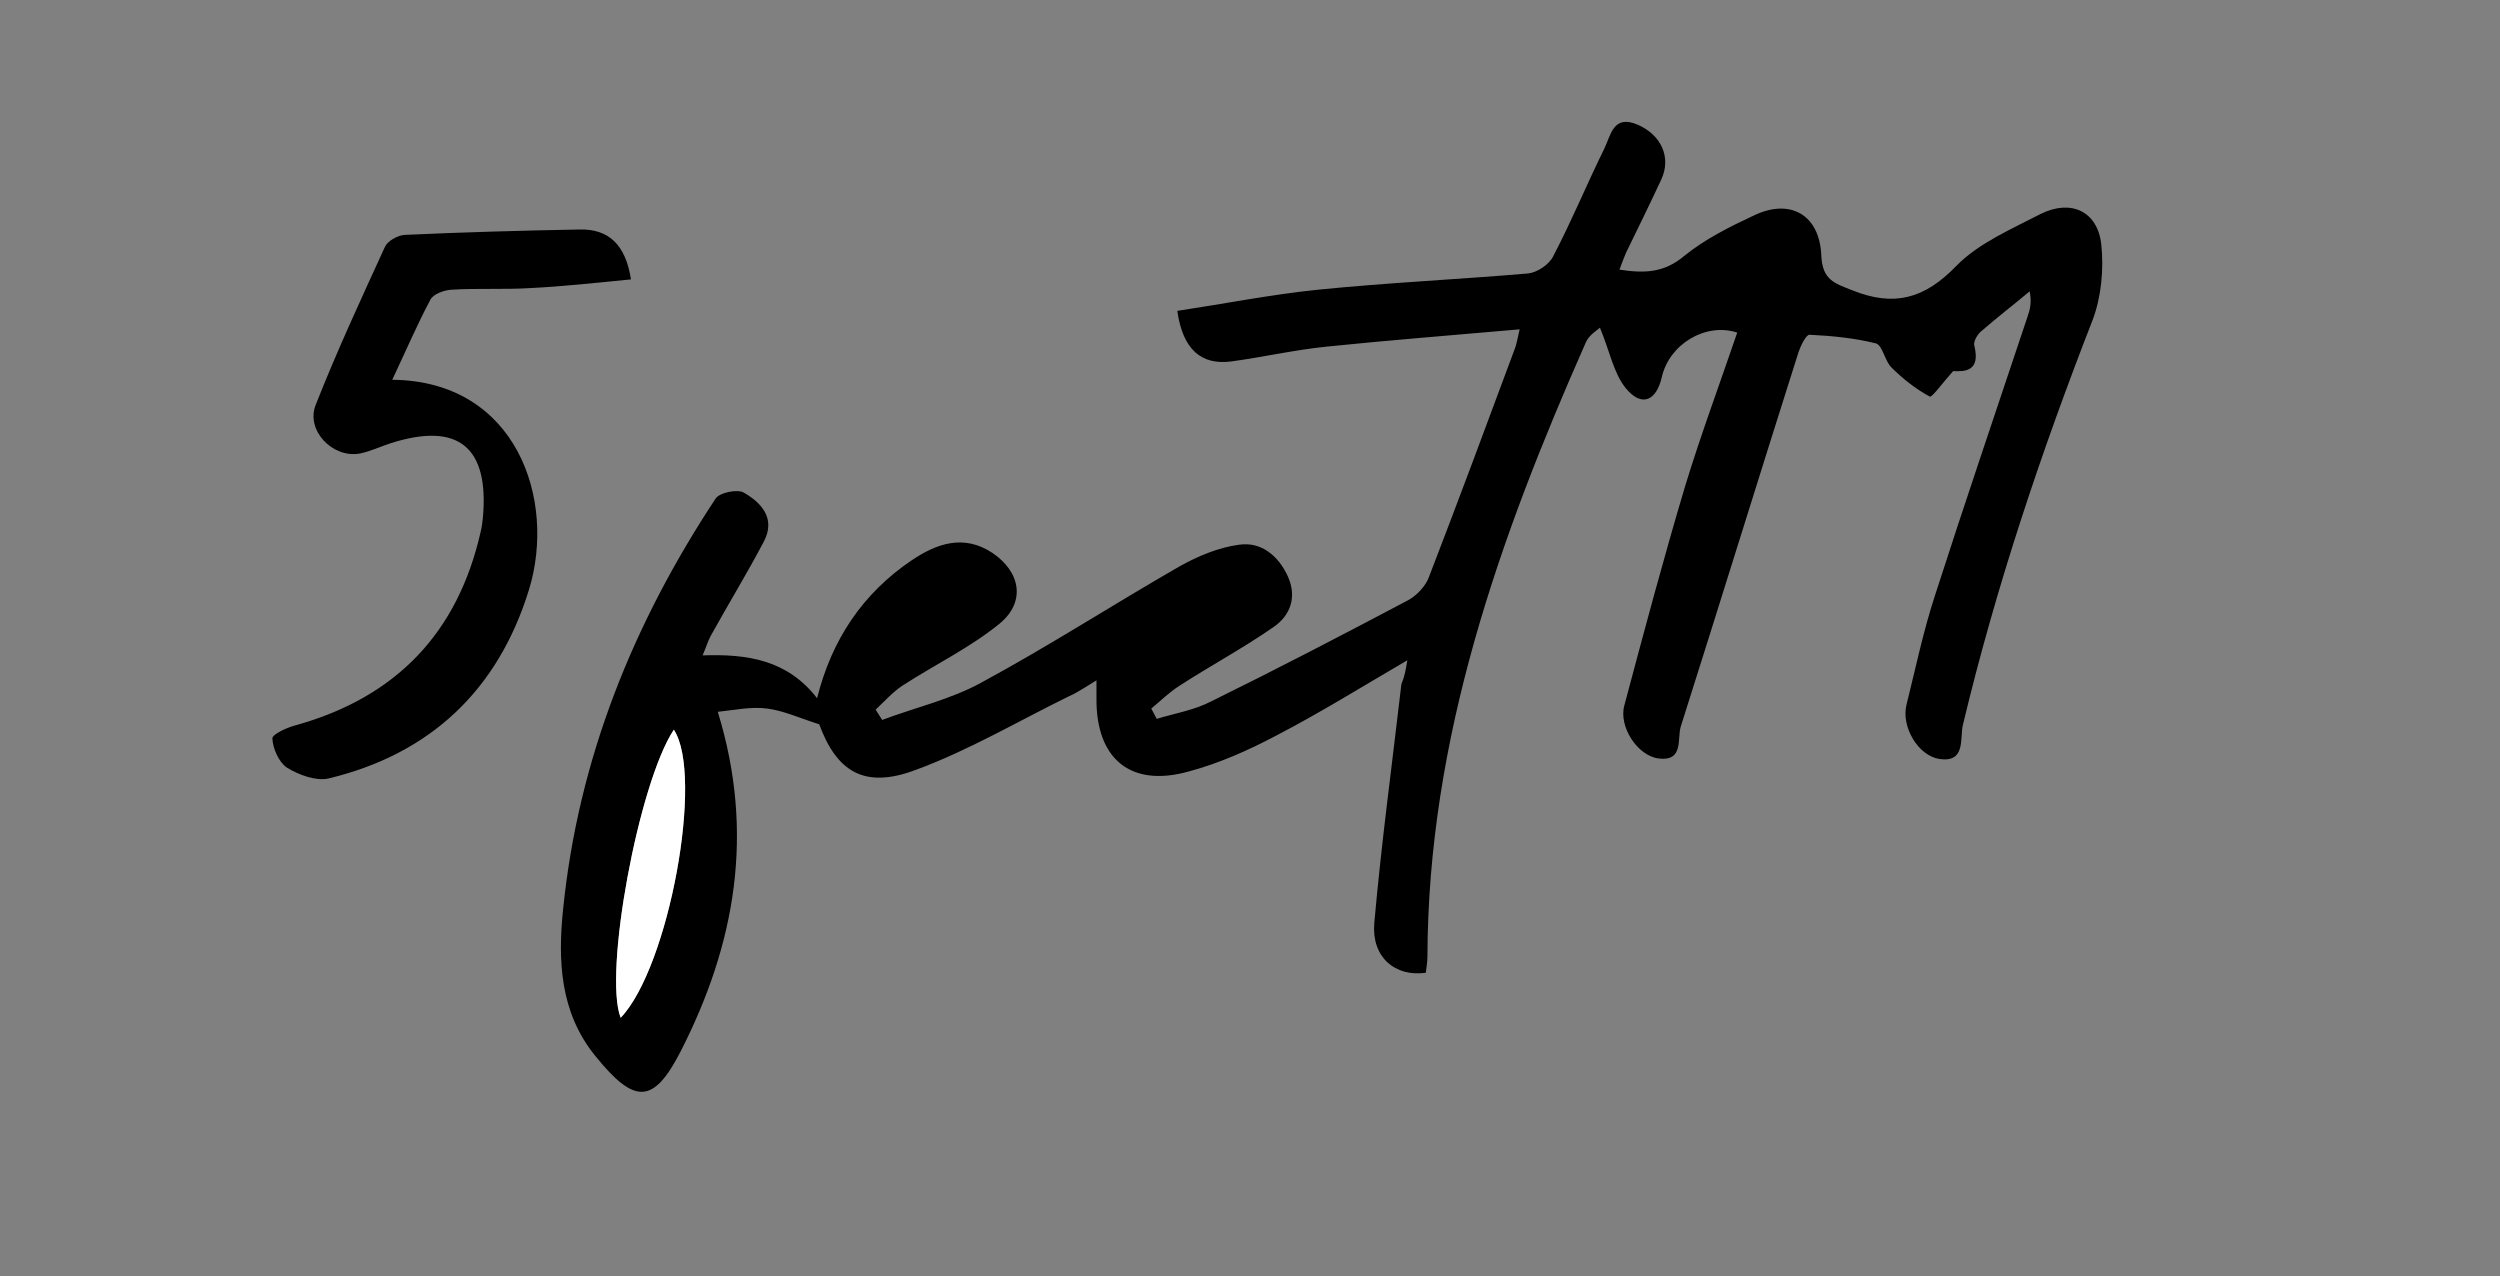 <?xml version="1.0" ?>
<svg xmlns:x="http://ns.adobe.com/Extensibility/1.0/" xmlns:i="http://ns.adobe.com/AdobeIllustrator/10.0/" xmlns:graph="http://ns.adobe.com/Graphs/1.0/" xmlns="http://www.w3.org/2000/svg" viewBox="0 0 460.8 235.2" xml:space="preserve">
	<rect x="0" y="0" width="460.8" height="235.2" fill="#808080" stroke="none"/>
	<style type="text/css">
	.st0{fill:#FFFFFF;}
</style>
	<g i:extraneous="self">
		<path d="M259.4,121.7c-8.4,4.9-16.1,9.7-24.2,13.9c-5.1,2.7-10.5,5.1-16.1,6.6c-10.7,3-17.1-2.3-17-13.5c0-0.8,0-1.6,0-3.3    c-2,1.2-3.4,2.2-5,2.9c-9.4,4.6-18.5,10-28.3,13.6c-9.5,3.6-14.6,0.3-17.8-8.4c-3.5-1.1-6.5-2.5-9.6-2.9c-3-0.4-6.1,0.3-9.1,0.6    c6.9,22.4,3.2,42.9-6.8,62.5c-5.1,10-8.6,9.8-15.8,0.9c-6.5-8-6.9-17.6-5.9-27.1c2.8-27.6,12.9-52.6,28.1-75.6    c0.7-1.1,4-1.8,5.2-1.1c3.3,1.9,5.9,4.8,3.7,9c-3.1,5.9-6.6,11.6-9.8,17.4c-0.5,0.9-0.8,2-1.5,3.6c8.4-0.3,15.7,0.9,21.1,7.9    c2.7-10.8,8.4-19.3,17.4-25.4c4.6-3.1,9.6-4.9,14.9-1.4c5.2,3.5,6.2,9,1.4,13c-5.5,4.5-12,7.6-18,11.5c-1.8,1.2-3.3,2.9-4.9,4.4    c0.4,0.6,0.8,1.3,1.2,1.9c6.1-2.3,12.7-3.8,18.3-6.9c12.4-6.7,24.3-14.4,36.5-21.4c3.4-1.9,7.2-3.5,11-4c4.1-0.6,7.3,2.1,9,5.9    c1.7,3.8,0.4,7.2-2.7,9.3c-5.6,3.9-11.6,7.1-17.3,10.8c-1.9,1.2-3.5,2.8-5.2,4.2c0.3,0.6,0.7,1.3,1,1.9c3.3-1,6.9-1.6,10-3.2    c12.2-6,24.3-12.3,36.4-18.7c1.6-0.9,3.2-2.6,3.8-4.3c5.4-14,10.6-28,15.8-42c0.3-0.7,0.4-1.5,0.9-3.6c-12.4,1.1-24.1,2-35.7,3.2    c-5.8,0.6-11.5,1.9-17.3,2.7c-5.7,0.8-9.1-2.2-10.1-9.3c8.6-1.3,17.2-3,25.9-3.9c12.9-1.3,25.9-1.9,38.8-3    c1.7-0.2,3.9-1.7,4.6-3.2c3.4-6.5,6.2-13.3,9.4-19.8c1.2-2.4,1.6-6.4,6.2-4.4c4.3,1.9,6.2,6,4.3,10.1c-2.1,4.5-4.3,9-6.5,13.5    c-0.4,0.9-0.7,1.8-1.2,3.1c4.6,0.7,8.2,0.6,11.9-2.5c3.8-3.1,8.4-5.4,12.9-7.5c6.7-3.2,12.1-0.1,12.4,7.4c0.2,4.5,2.4,5.1,5.7,6.4    c7.7,3.1,13.3,1.6,19.2-4.5c4.1-4.2,10.2-6.8,15.6-9.6c5.5-2.7,10.4-0.5,11.1,5.6c0.5,4.6,0,9.8-1.6,14    c-9.5,24.4-17.8,49.1-23.9,74.6c-0.6,2.4,0.6,7-4.3,6.3c-4-0.6-7.1-6-6.1-10c1.7-6.8,3.1-13.6,5.3-20.3    c5.5-17.1,11.3-34.1,17-51.2c0.5-1.4,0.8-2.7,0.4-4.7c-3,2.5-6.1,4.9-9.1,7.5c-0.6,0.6-1.3,1.8-1.1,2.5c1.2,4.8-1.8,4.8-3.9,4.7    c-1.9,2.1-3.9,4.9-4.3,4.7c-2.6-1.4-5-3.3-7.1-5.4c-1.2-1.2-1.6-4-2.8-4.4c-4-1-8.1-1.4-12.3-1.6c-0.6,0-1.6,2-2,3.2    c-7.3,23-14.4,46-21.7,69c-0.7,2.2,0.6,6.5-4.1,5.9c-3.9-0.5-7.4-5.9-6.3-9.8c3.6-13.5,7.2-27,11.2-40.4    c2.9-9.5,6.4-18.9,9.6-28.3c-5.8-1.9-12.5,2.1-13.9,8.2c-1,4.4-3.7,5.6-6.6,2.1c-2.3-2.8-3-6.9-4.8-11.2c-0.4,0.4-2,1.3-2.6,2.7    c-16,36.2-29.1,73.1-29.2,113.3c0,1-0.2,1.9-0.3,2.9c-5.7,0.8-10-2.9-9.5-9.1c1.3-14.7,3.3-29.4,5-44.1    C258.9,124.7,259.1,123.5,259.4,121.7z M124.2,134.5c-6.5,9.8-13,44.9-9.8,53.1C123.3,178.3,129.8,142.9,124.2,134.5z"/>
		<path d="M72.3,70c22.9,0.2,30.3,22.1,25.2,38.7c-5.7,18.5-18.2,30.3-37,34.8c-2.3,0.5-5.5-0.7-7.6-2c-1.5-1-2.6-3.5-2.7-5.4    c0-0.8,2.9-2.1,4.6-2.5c18.3-5.2,29.6-17,33.8-35.6c0.2-0.8,0.3-1.6,0.4-2.5c1.2-13.1-4.5-17.8-17-13.8c-1.9,0.6-3.7,1.5-5.7,1.9    c-5,0.9-10-4.3-8.1-9c3.9-9.9,8.4-19.6,12.8-29.2c0.5-1,2.3-2,3.5-2.1c10.8-0.5,21.6-0.8,32.4-1c5.2-0.1,8.4,2.7,9.4,9.2    c-6.2,0.6-12.4,1.3-18.6,1.6c-4.8,0.3-9.7,0-14.5,0.3c-1.4,0.1-3.4,0.8-3.9,1.9C76.9,59.8,74.8,64.7,72.3,70z"/>
		<path class="st0" d="M124.2,134.5c5.6,8.4-0.9,43.8-9.8,53.1C111.2,179.4,117.7,144.3,124.2,134.5z"/>
	</g>
</svg>